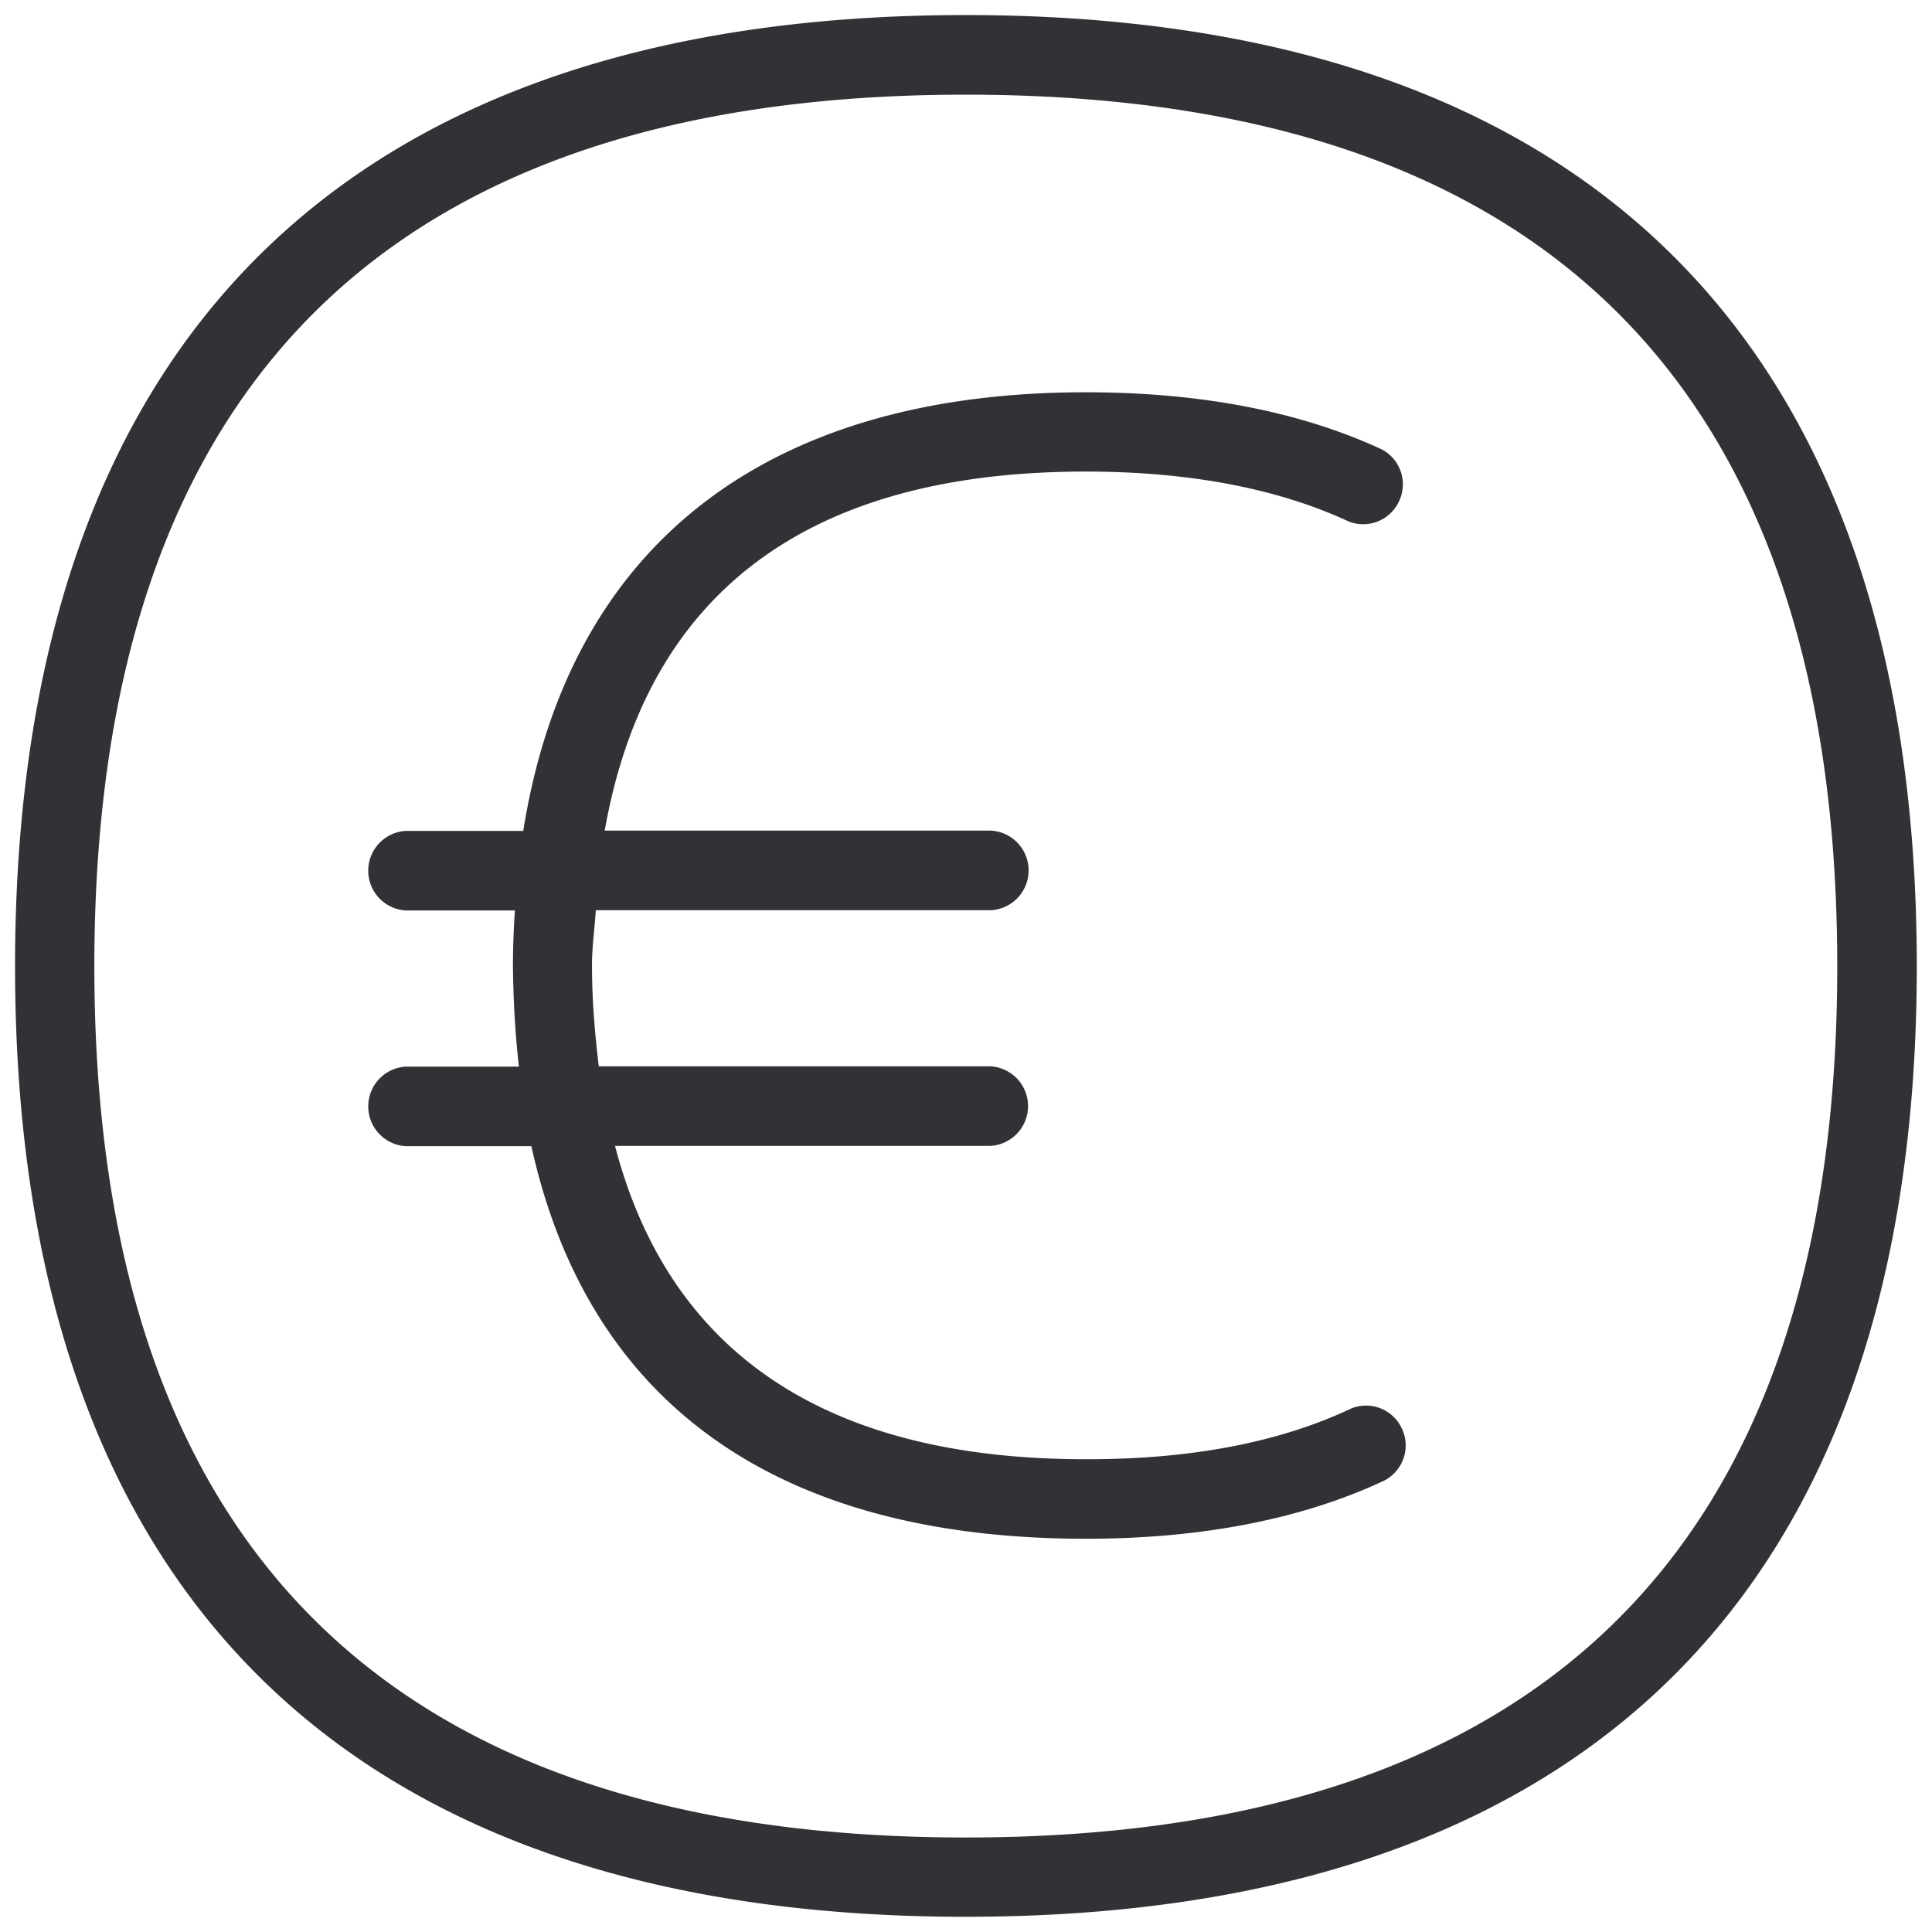 <svg width="24" height="24" viewBox="0 0 24 24" xmlns="http://www.w3.org/2000/svg"><path d="M11.996 22.826c7.186 0 10.827-3.64 10.827-10.823 0-7.187-3.64-10.827-10.827-10.827-7.183 0-10.824 3.643-10.824 10.827 0 7.183 3.644 10.823 10.824 10.823zm0-22.639c7.731 0 11.815 4.088 11.815 11.816 0 7.724-4.084 11.808-11.815 11.808-7.724 0-11.809-4.084-11.809-11.808C.188 4.275 4.272.187 11.996.187zm4.786 17.311a.49.49 0 01.642.27c.098.235 0 .5-.221.621-1.019.48-2.27.726-3.715.726-3.838 0-6.181-1.68-6.887-4.877H5.038a.495.495 0 010-.988h1.408c-.047-.417-.07-.834-.074-1.254 0-.235.01-.464.024-.686H5.038a.495.495 0 010-.988H6.5c.561-3.53 2.995-5.449 6.988-5.449 1.426 0 2.663.239 3.678.71a.49.49 0 01.201.668.489.489 0 01-.615.226c-.884-.41-1.983-.619-3.264-.619-3.462 0-5.455 1.51-5.976 4.46h4.793a.495.495 0 010 .989H7.401c-.013.228-.047.444-.047.686 0 .443.037.857.084 1.253h4.86a.495.495 0 010 .989H7.64c.672 2.571 2.618 3.892 5.845 3.892 1.3.003 2.407-.208 3.297-.629z" fill="#313235" fill-rule="nonzero"/></svg>